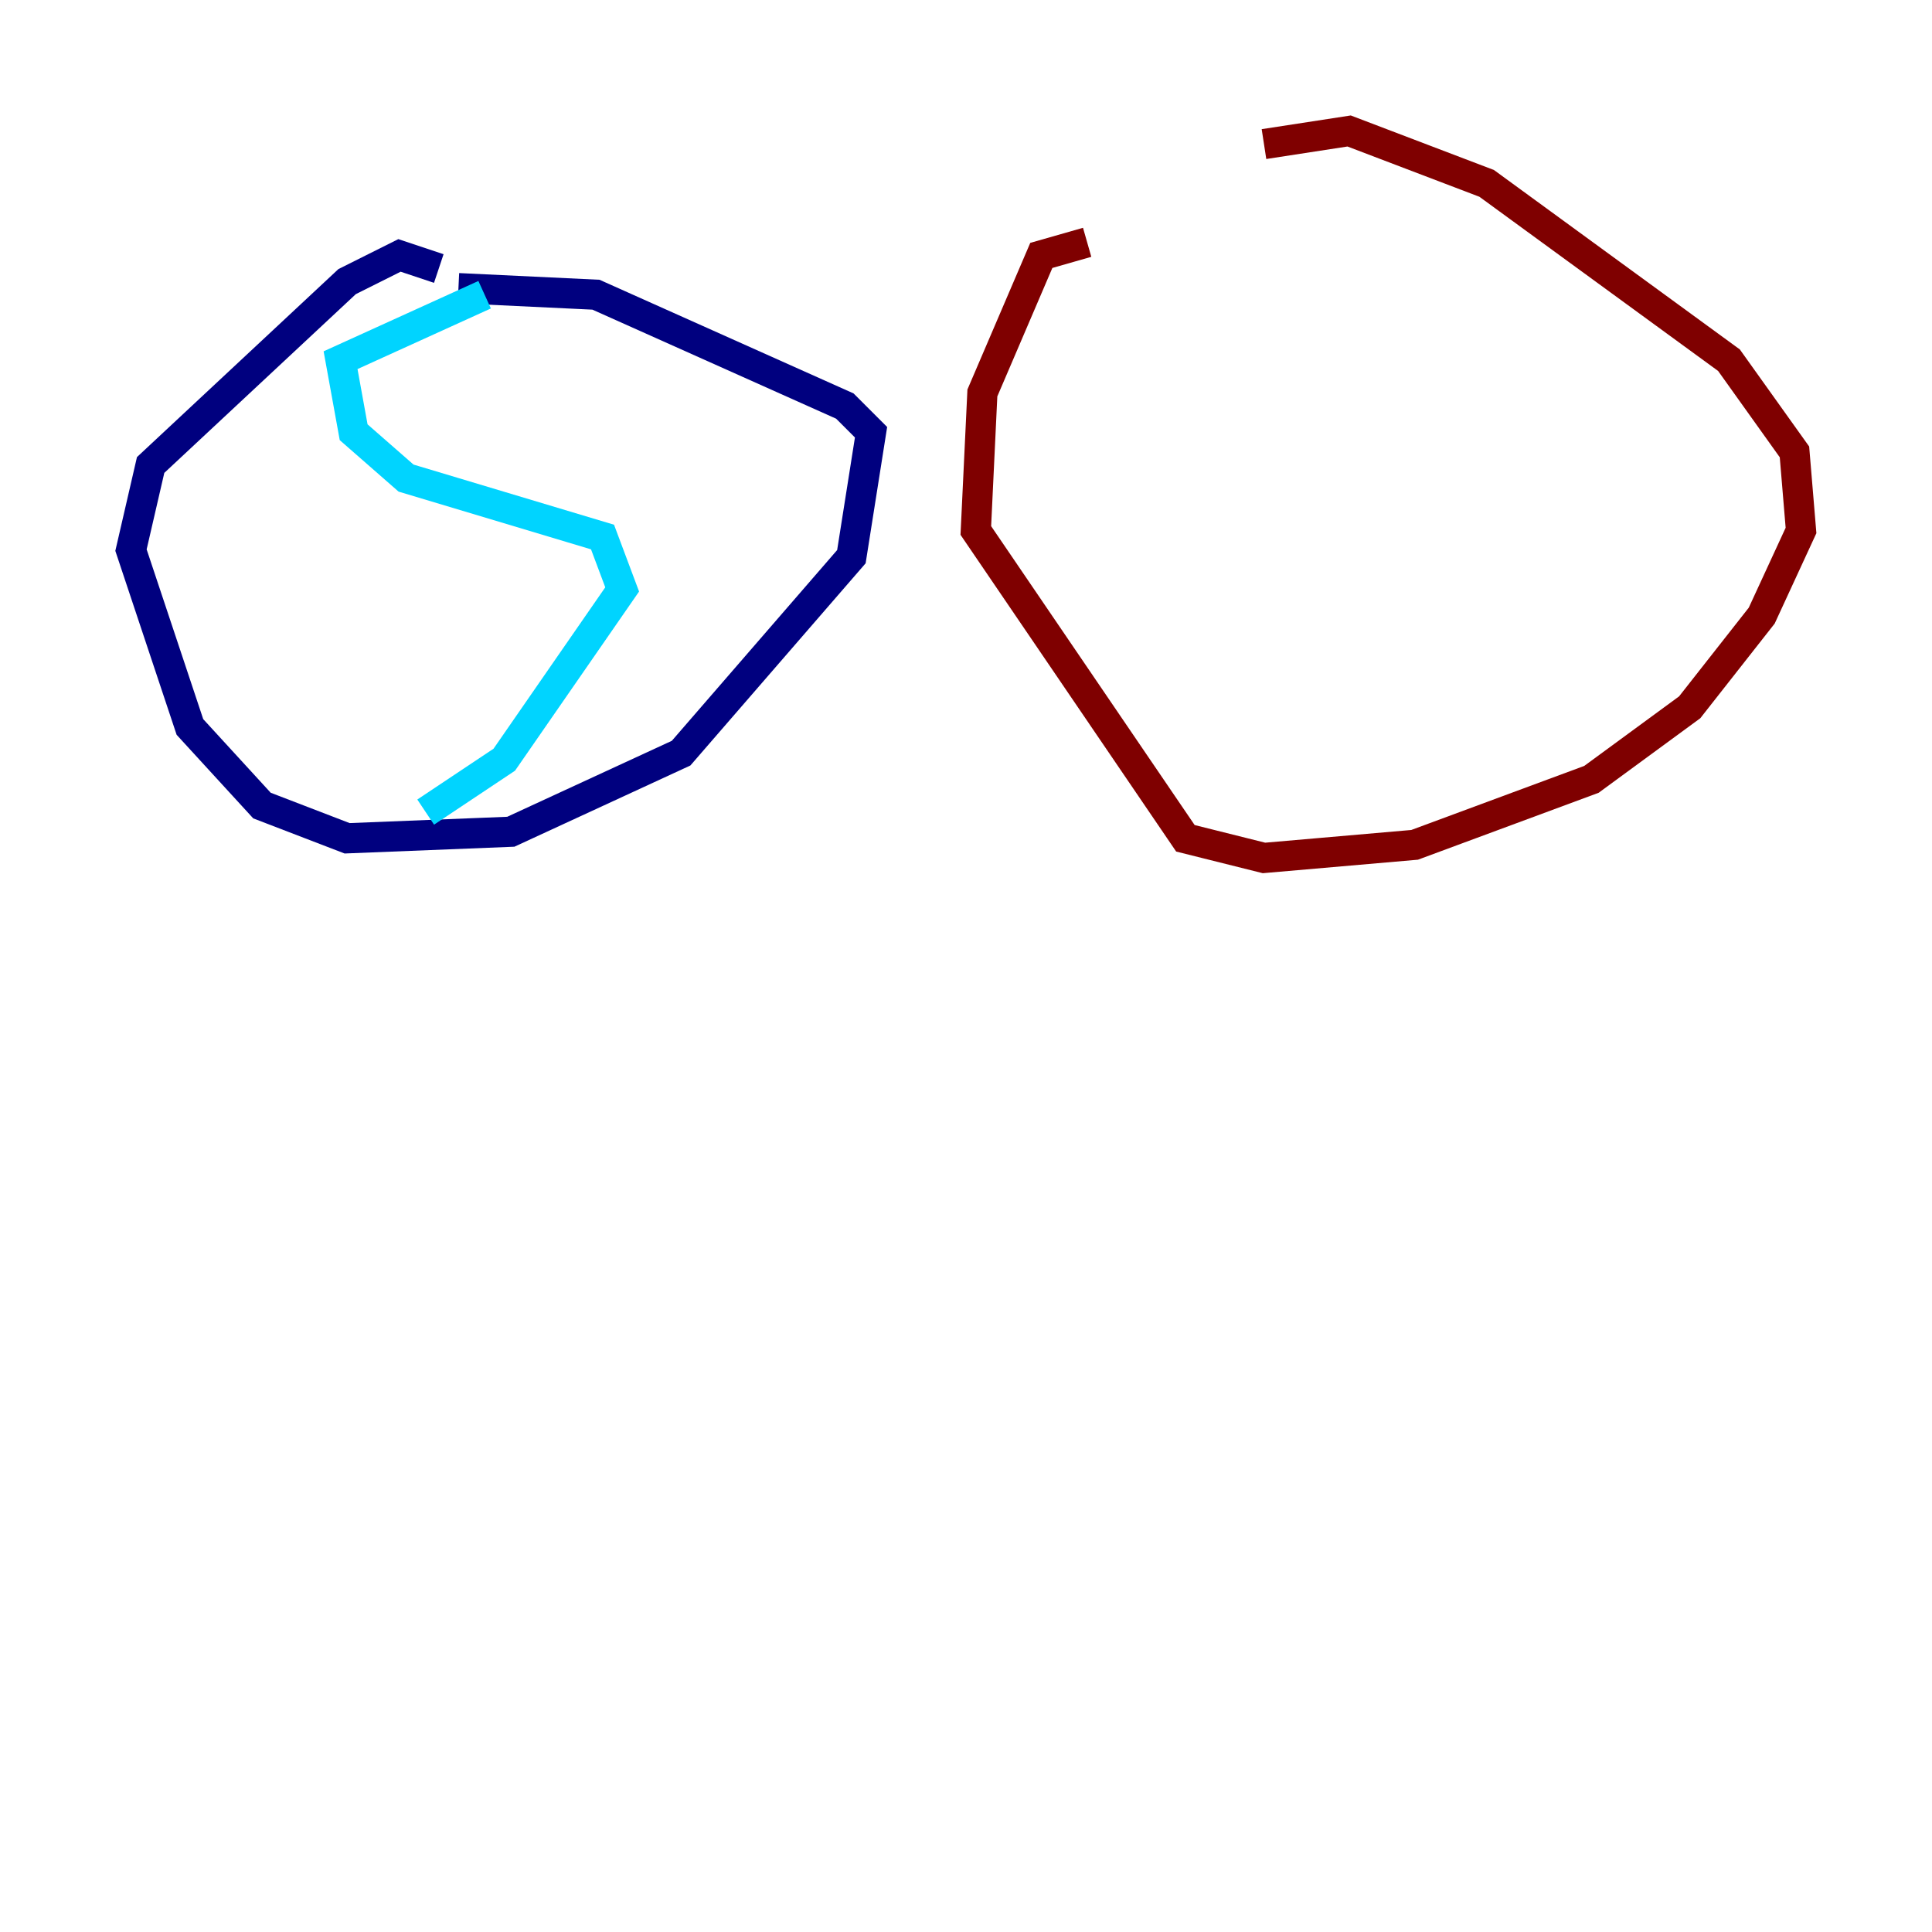 <?xml version="1.0" encoding="utf-8" ?>
<svg baseProfile="tiny" height="128" version="1.2" viewBox="0,0,128,128" width="128" xmlns="http://www.w3.org/2000/svg" xmlns:ev="http://www.w3.org/2001/xml-events" xmlns:xlink="http://www.w3.org/1999/xlink"><defs /><polyline fill="none" points="29.071,17.79 26.468,16.922 22.997,18.658 9.98,30.807 8.678,36.447 12.583,48.163 17.356,53.37 22.997,55.539 33.844,55.105 45.125,49.898 56.407,36.881 57.709,28.637 55.973,26.902 39.485,19.525 30.373,19.091" stroke="#00007f" stroke-width="2" /><polyline fill="none" points="28.203,53.803 33.41,50.332 41.22,39.051 39.919,35.58 26.902,31.675 23.43,28.637 22.563,23.864 32.108,19.525" stroke="#00d4ff" stroke-width="2" /><polyline fill="none" points="32.108,19.525 32.108,19.525" stroke="#ffe500" stroke-width="2" /><polyline fill="none" points="72.027,16.054 68.99,16.922 65.085,26.034 64.651,35.146 78.536,55.539 83.742,56.841 93.722,55.973 105.437,51.634 111.946,46.861 116.719,40.786 119.322,35.146 118.888,29.939 114.549,23.864 98.495,12.149 89.383,8.678 83.742,9.546" stroke="#7f0000" stroke-width="2" /></svg>